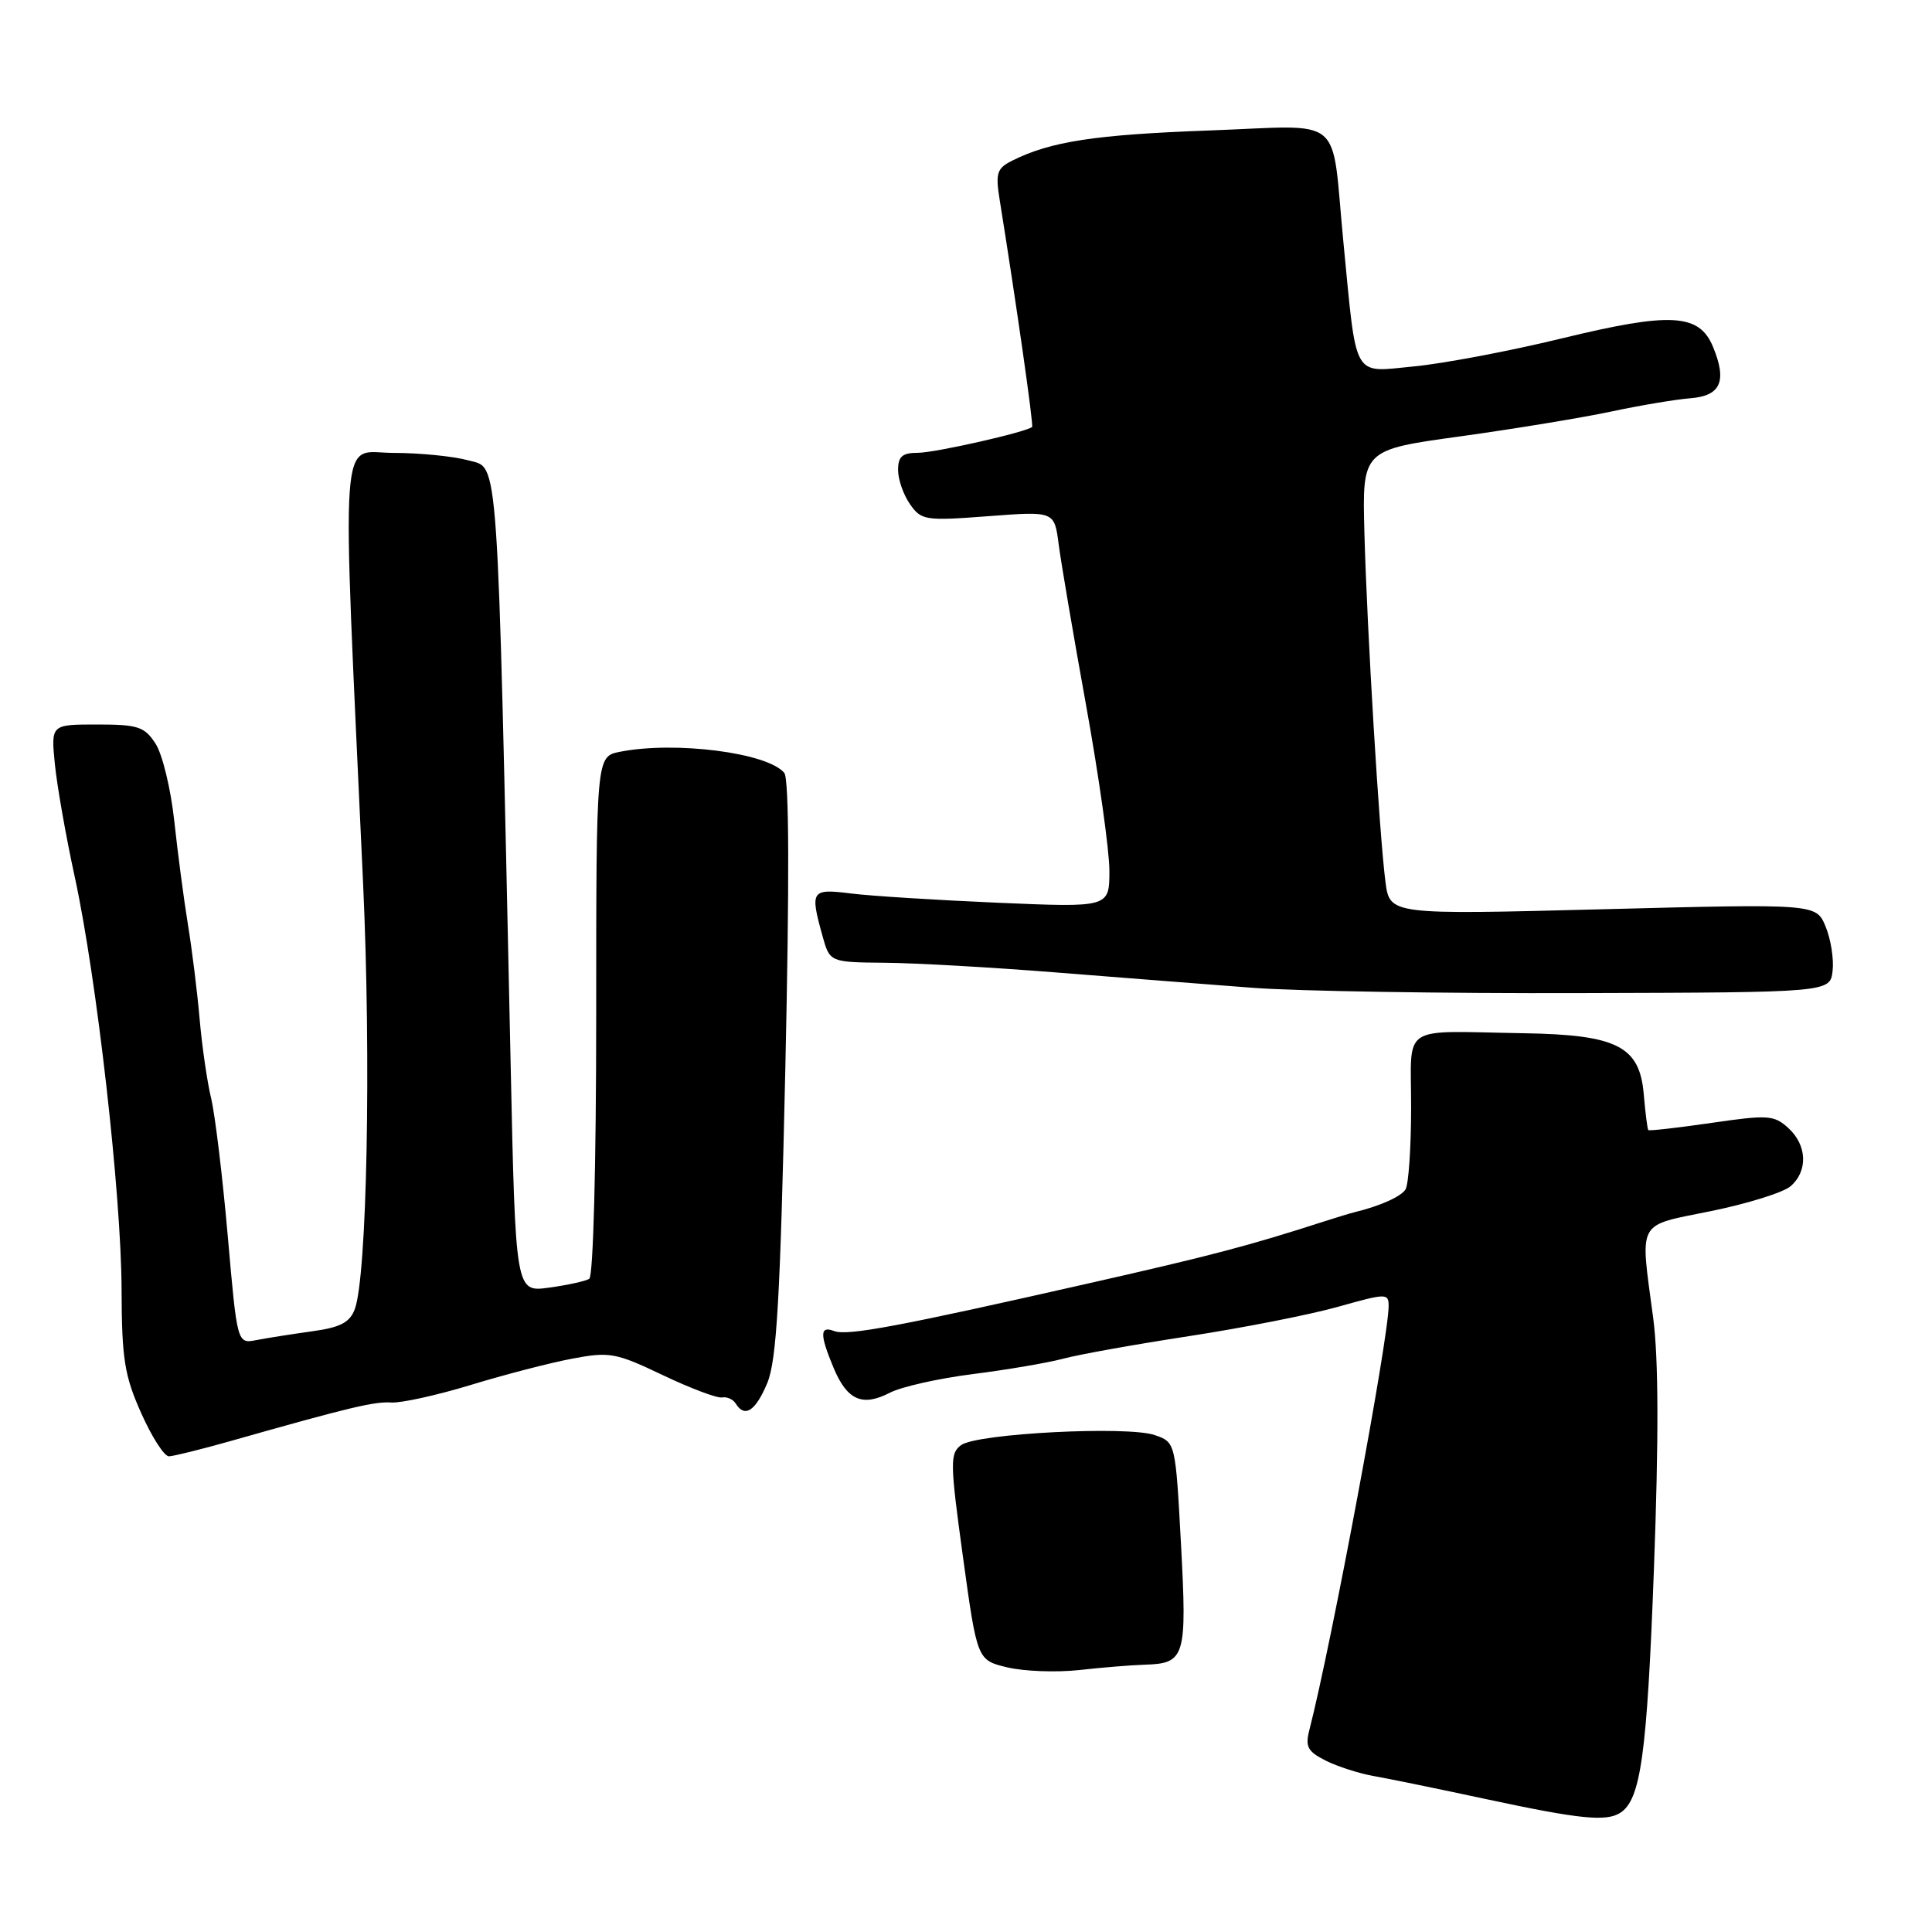 <?xml version="1.0" encoding="UTF-8" standalone="no"?>
<!DOCTYPE svg PUBLIC "-//W3C//DTD SVG 1.1//EN" "http://www.w3.org/Graphics/SVG/1.1/DTD/svg11.dtd" >
<svg xmlns="http://www.w3.org/2000/svg" xmlns:xlink="http://www.w3.org/1999/xlink" version="1.1" viewBox="0 0 256 256">
 <g >
 <path fill="currentColor"
d=" M 214.69 240.21 C 217.41 238.48 218.24 232.49 219.15 208.00 C 219.80 190.58 219.77 179.99 219.05 174.59 C 217.31 161.48 216.75 162.51 226.75 160.47 C 231.56 159.49 236.29 158.01 237.25 157.19 C 239.59 155.18 239.46 151.73 236.95 149.46 C 235.07 147.75 234.26 147.70 226.78 148.79 C 222.30 149.44 218.54 149.87 218.41 149.74 C 218.29 149.61 218.02 147.49 217.81 145.04 C 217.28 138.64 214.31 137.12 201.97 136.91 C 185.26 136.64 187.00 135.50 186.98 146.75 C 186.98 152.11 186.64 157.00 186.23 157.62 C 185.60 158.58 182.84 159.81 179.50 160.62 C 178.95 160.75 177.15 161.30 175.50 161.83 C 165.50 165.06 160.60 166.35 144.44 170.01 C 119.10 175.76 112.27 177.04 110.53 176.37 C 108.62 175.64 108.60 176.80 110.46 181.26 C 112.25 185.54 114.27 186.43 117.92 184.54 C 119.45 183.75 124.41 182.64 128.93 182.07 C 133.45 181.50 138.83 180.58 140.90 180.03 C 142.96 179.47 150.47 178.13 157.58 177.04 C 164.68 175.95 173.54 174.21 177.25 173.17 C 183.72 171.35 184.00 171.34 184.00 173.07 C 184.00 177.32 176.41 217.91 173.51 229.18 C 172.92 231.45 173.25 232.07 175.66 233.29 C 177.22 234.07 180.07 234.99 182.00 235.33 C 183.93 235.67 190.68 237.05 197.00 238.41 C 209.33 241.05 212.82 241.40 214.69 240.21 Z  M 151.71 220.58 C 157.04 220.41 157.29 219.59 156.49 204.65 C 155.76 191.11 155.76 191.11 153.02 190.16 C 149.44 188.91 129.47 189.94 127.36 191.48 C 125.86 192.58 125.87 193.73 127.60 206.32 C 129.48 219.98 129.48 219.98 133.49 220.94 C 135.70 221.46 139.97 221.62 143.00 221.29 C 146.03 220.95 149.95 220.63 151.71 220.58 Z  M 30.50 190.96 C 46.36 186.46 49.61 185.69 51.86 185.84 C 53.16 185.92 57.89 184.88 62.36 183.52 C 66.84 182.15 72.89 180.58 75.82 180.03 C 80.78 179.09 81.58 179.24 87.82 182.21 C 91.49 183.96 95.03 185.29 95.67 185.17 C 96.32 185.05 97.13 185.41 97.48 185.97 C 98.68 187.91 100.10 186.99 101.66 183.28 C 102.91 180.27 103.38 172.24 104.06 141.58 C 104.61 116.83 104.57 103.18 103.92 102.41 C 101.70 99.73 89.42 98.17 82.12 99.62 C 79.00 100.25 79.00 100.25 79.00 134.57 C 79.00 154.30 78.61 169.12 78.08 169.45 C 77.58 169.76 75.17 170.29 72.74 170.62 C 68.31 171.23 68.31 171.23 67.66 140.86 C 65.87 58.54 66.12 62.13 62.10 61.01 C 60.12 60.46 55.62 60.01 52.09 60.01 C 44.90 60.00 45.26 54.94 48.11 117.00 C 49.19 140.44 48.63 169.22 47.00 173.50 C 46.33 175.25 45.07 175.90 41.32 176.41 C 38.67 176.78 35.36 177.30 33.96 177.57 C 31.43 178.06 31.43 178.06 30.18 163.78 C 29.49 155.93 28.50 147.70 27.97 145.50 C 27.44 143.30 26.76 138.57 26.45 135.00 C 26.14 131.43 25.44 125.80 24.90 122.50 C 24.36 119.20 23.55 113.02 23.09 108.77 C 22.63 104.52 21.51 99.90 20.60 98.52 C 19.14 96.28 18.27 96.00 12.85 96.00 C 6.75 96.00 6.75 96.00 7.27 101.25 C 7.56 104.14 8.74 110.85 9.90 116.17 C 12.82 129.59 16.07 158.24 16.11 170.92 C 16.14 180.07 16.49 182.28 18.71 187.25 C 20.12 190.41 21.77 192.99 22.39 192.97 C 23.00 192.95 26.65 192.05 30.50 190.96 Z  M 242.83 128.64 C 243.01 127.07 242.59 124.43 241.90 122.77 C 240.65 119.75 240.65 119.75 212.40 120.48 C 184.15 121.21 184.15 121.21 183.58 116.85 C 182.78 110.73 181.14 83.59 180.79 70.56 C 180.50 59.61 180.50 59.61 193.50 57.82 C 200.65 56.83 209.65 55.35 213.50 54.53 C 217.35 53.71 222.07 52.92 223.99 52.77 C 228.01 52.46 228.87 50.51 226.98 45.95 C 225.15 41.53 221.37 41.33 206.90 44.85 C 200.08 46.51 191.30 48.17 187.38 48.55 C 179.12 49.34 179.80 50.54 178.00 32.00 C 176.34 14.87 178.46 16.63 160.20 17.29 C 145.10 17.84 139.20 18.75 134.16 21.27 C 132.09 22.30 131.89 22.91 132.46 26.47 C 134.71 40.47 136.97 56.36 136.76 56.57 C 136.07 57.24 123.89 60.00 121.61 60.00 C 119.56 60.00 119.00 60.49 119.00 62.28 C 119.00 63.53 119.71 65.57 120.58 66.81 C 122.08 68.95 122.59 69.03 130.93 68.40 C 139.71 67.73 139.71 67.73 140.28 72.12 C 140.59 74.53 142.23 84.15 143.92 93.50 C 145.61 102.85 147.00 112.69 147.00 115.37 C 147.00 120.25 147.00 120.25 132.25 119.62 C 124.14 119.27 115.36 118.72 112.75 118.39 C 107.49 117.73 107.31 117.99 108.98 124.00 C 109.95 127.50 109.95 127.50 117.23 127.57 C 121.23 127.60 131.47 128.18 140.00 128.86 C 148.53 129.54 160.22 130.45 166.00 130.89 C 171.78 131.33 191.35 131.65 209.50 131.59 C 242.50 131.50 242.50 131.50 242.83 128.64 Z "/>
</g>
</svg>